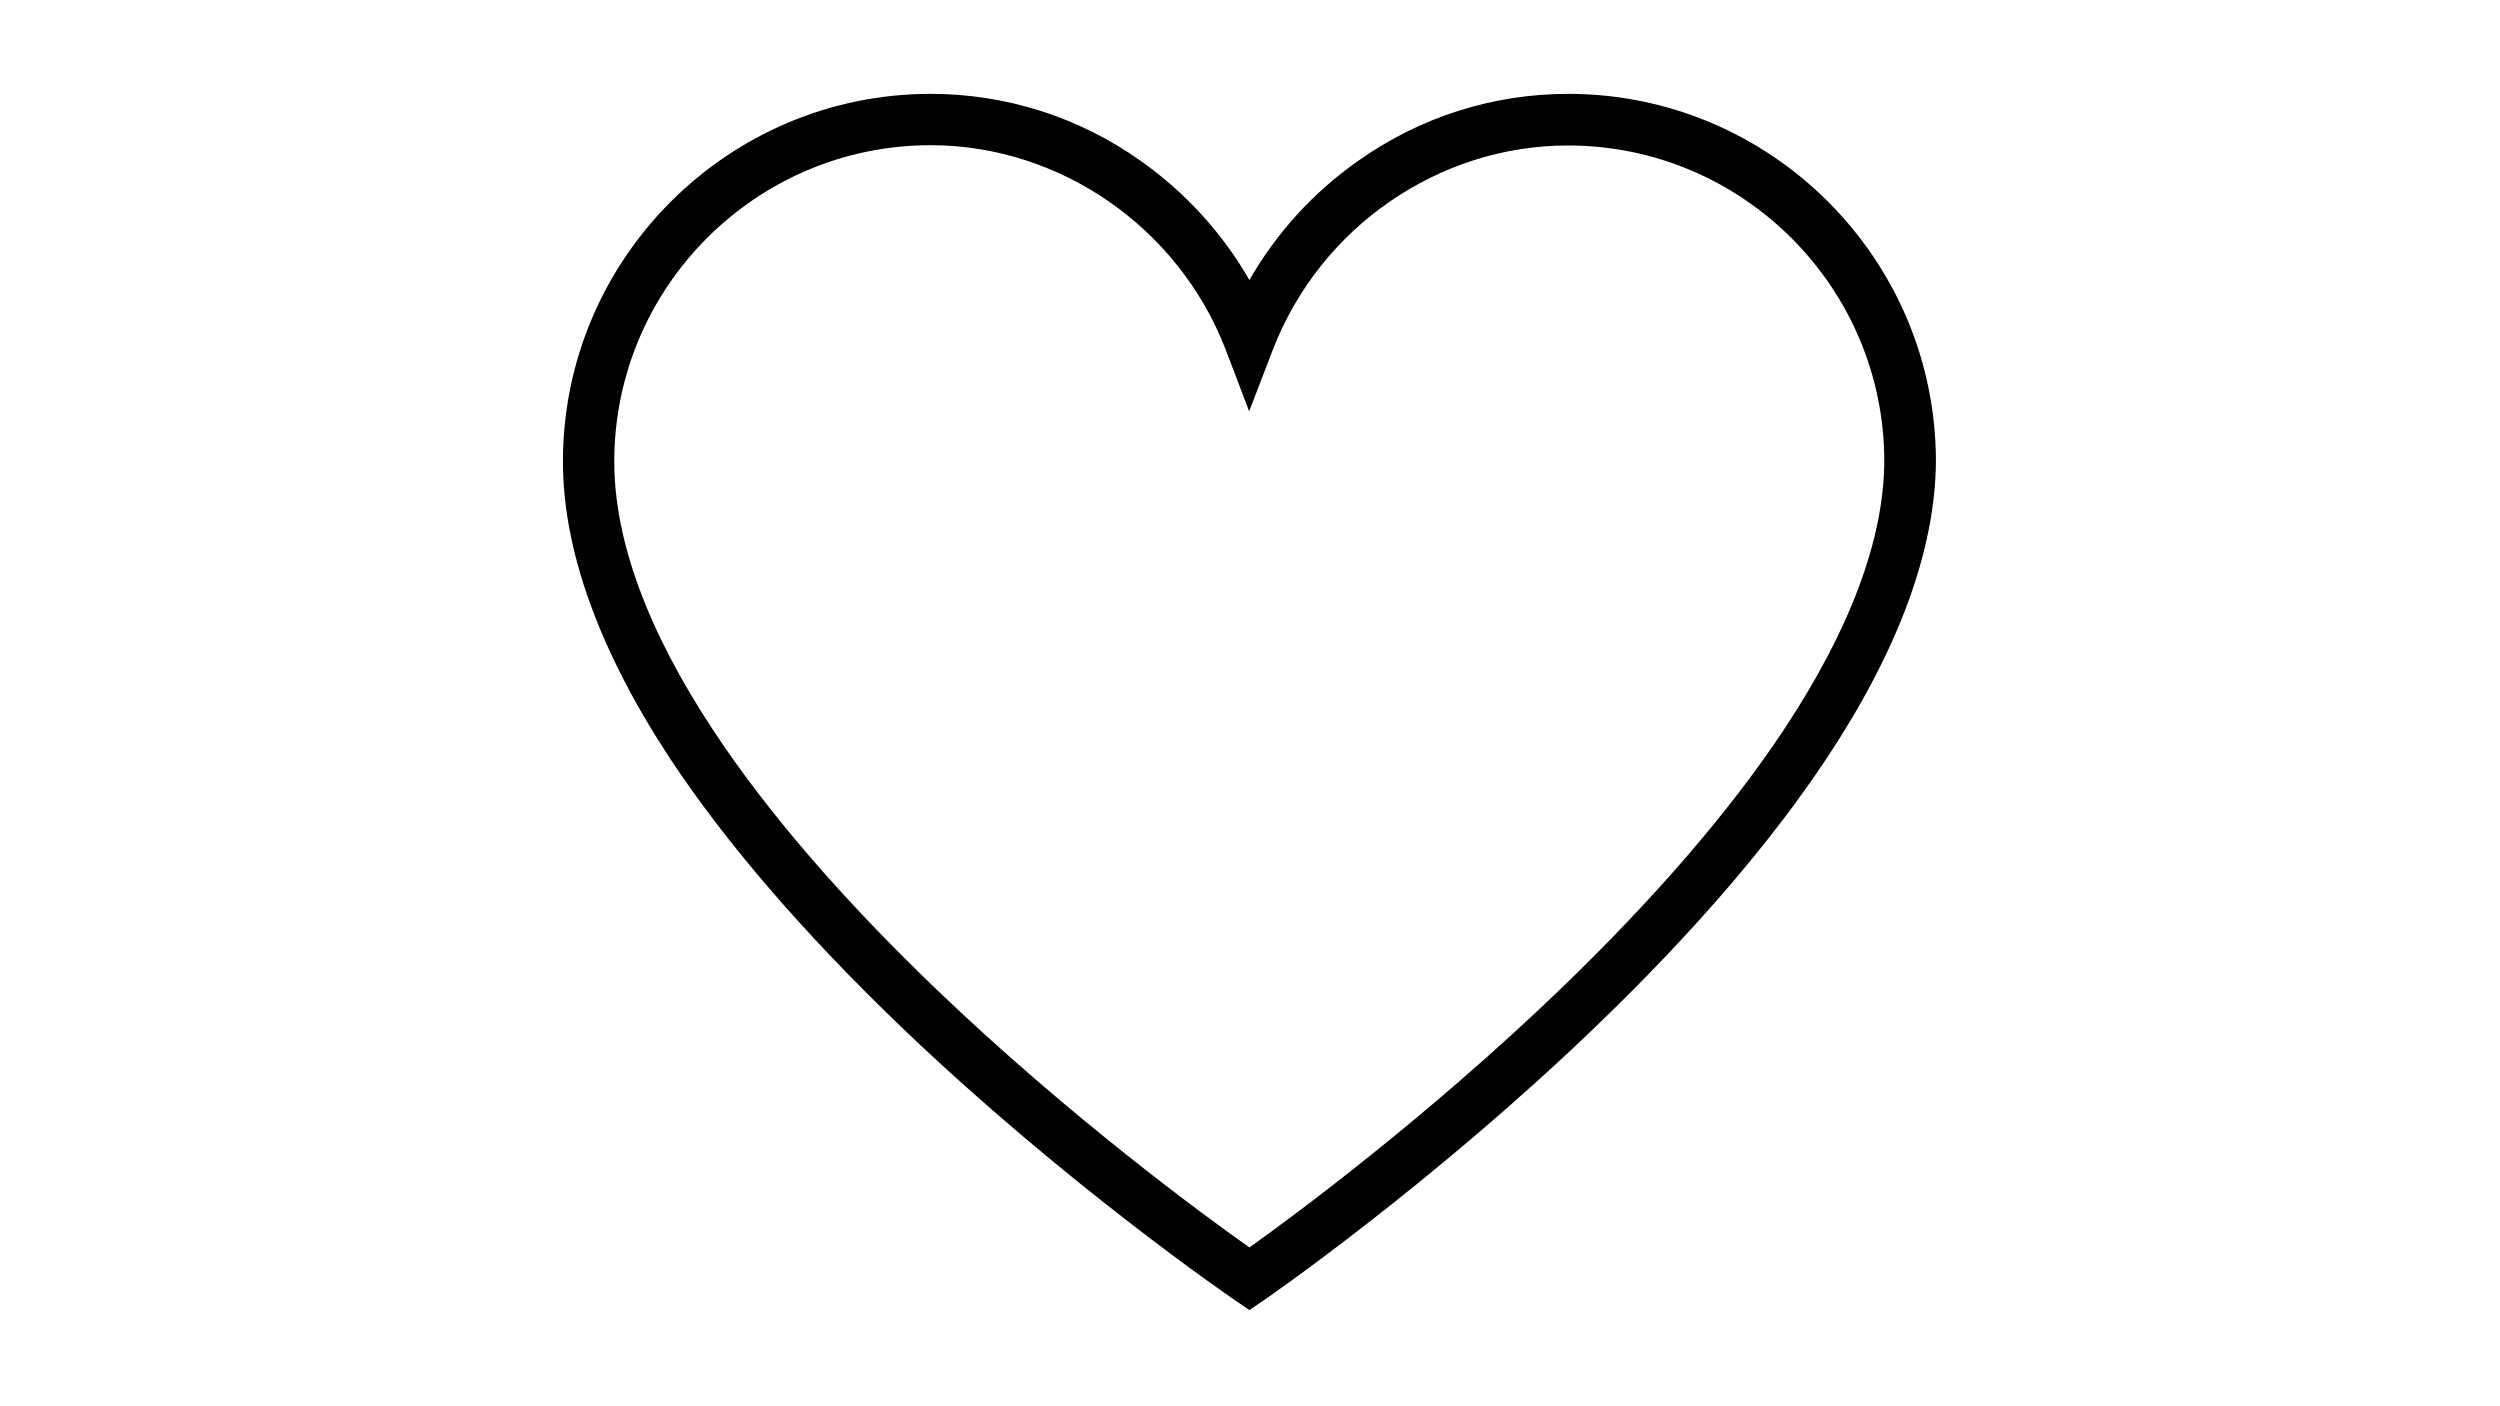 <svg xmlns="http://www.w3.org/2000/svg" xmlns:xlink="http://www.w3.org/1999/xlink" width="1920" zoomAndPan="magnify" viewBox="0 0 1440 810" height="1080" preserveAspectRatio="xMidYMid meet" version="1.0"><defs><clipPath id="73bfd1fe16"><path d="M 324.25 54 L 1115.309 54 L 1115.309 754.926 L 324.25 754.926 Z M 324.25 54 " clip-rule="nonzero"/></clipPath></defs><g clip-path="url(#73bfd1fe16)"><path fill="#000000" d="M 719.668 754.586 L 711.285 748.895 C 710.336 748.262 614.012 682.461 519.113 591.516 C 463.121 537.738 418.359 485.859 386.094 437.145 C 345.125 374.824 324.25 317.094 324.25 265.848 C 324.25 149.121 419.309 54.062 536.035 54.062 C 579.375 54.062 621.289 67.348 657.035 92.652 C 682.973 111 704.168 134.41 719.668 161.297 C 735.168 134.25 756.363 110.844 782.305 92.652 C 818.051 67.348 859.965 54.062 903.301 54.062 C 1020.031 54.062 1115.09 149.121 1115.09 265.848 L 1115.09 266.004 C 1114.613 316.938 1093.578 374.191 1052.453 436.352 C 1020.188 485.07 975.586 536.949 919.594 590.883 C 824.852 682.145 729 748.262 728.051 748.895 Z M 536.035 83.637 C 435.598 83.637 353.824 165.41 353.824 265.848 C 353.824 311.242 372.965 363.277 410.766 420.535 C 441.609 467.355 484.945 517.652 539.355 569.848 C 616.387 643.711 694.52 700.809 719.668 718.523 C 744.816 700.652 822.477 643.238 899.348 569.215 C 953.598 516.859 996.777 466.723 1027.781 419.902 C 1065.582 362.648 1085.035 310.926 1085.352 265.848 C 1085.352 165.41 1003.582 83.797 903.145 83.797 C 828.648 83.797 760.477 130.93 733.27 201.156 L 719.512 236.902 L 705.906 201.156 C 678.703 130.93 610.531 83.637 536.035 83.637 Z M 536.035 83.637 " fill-opacity="1" fill-rule="nonzero"/></g></svg>